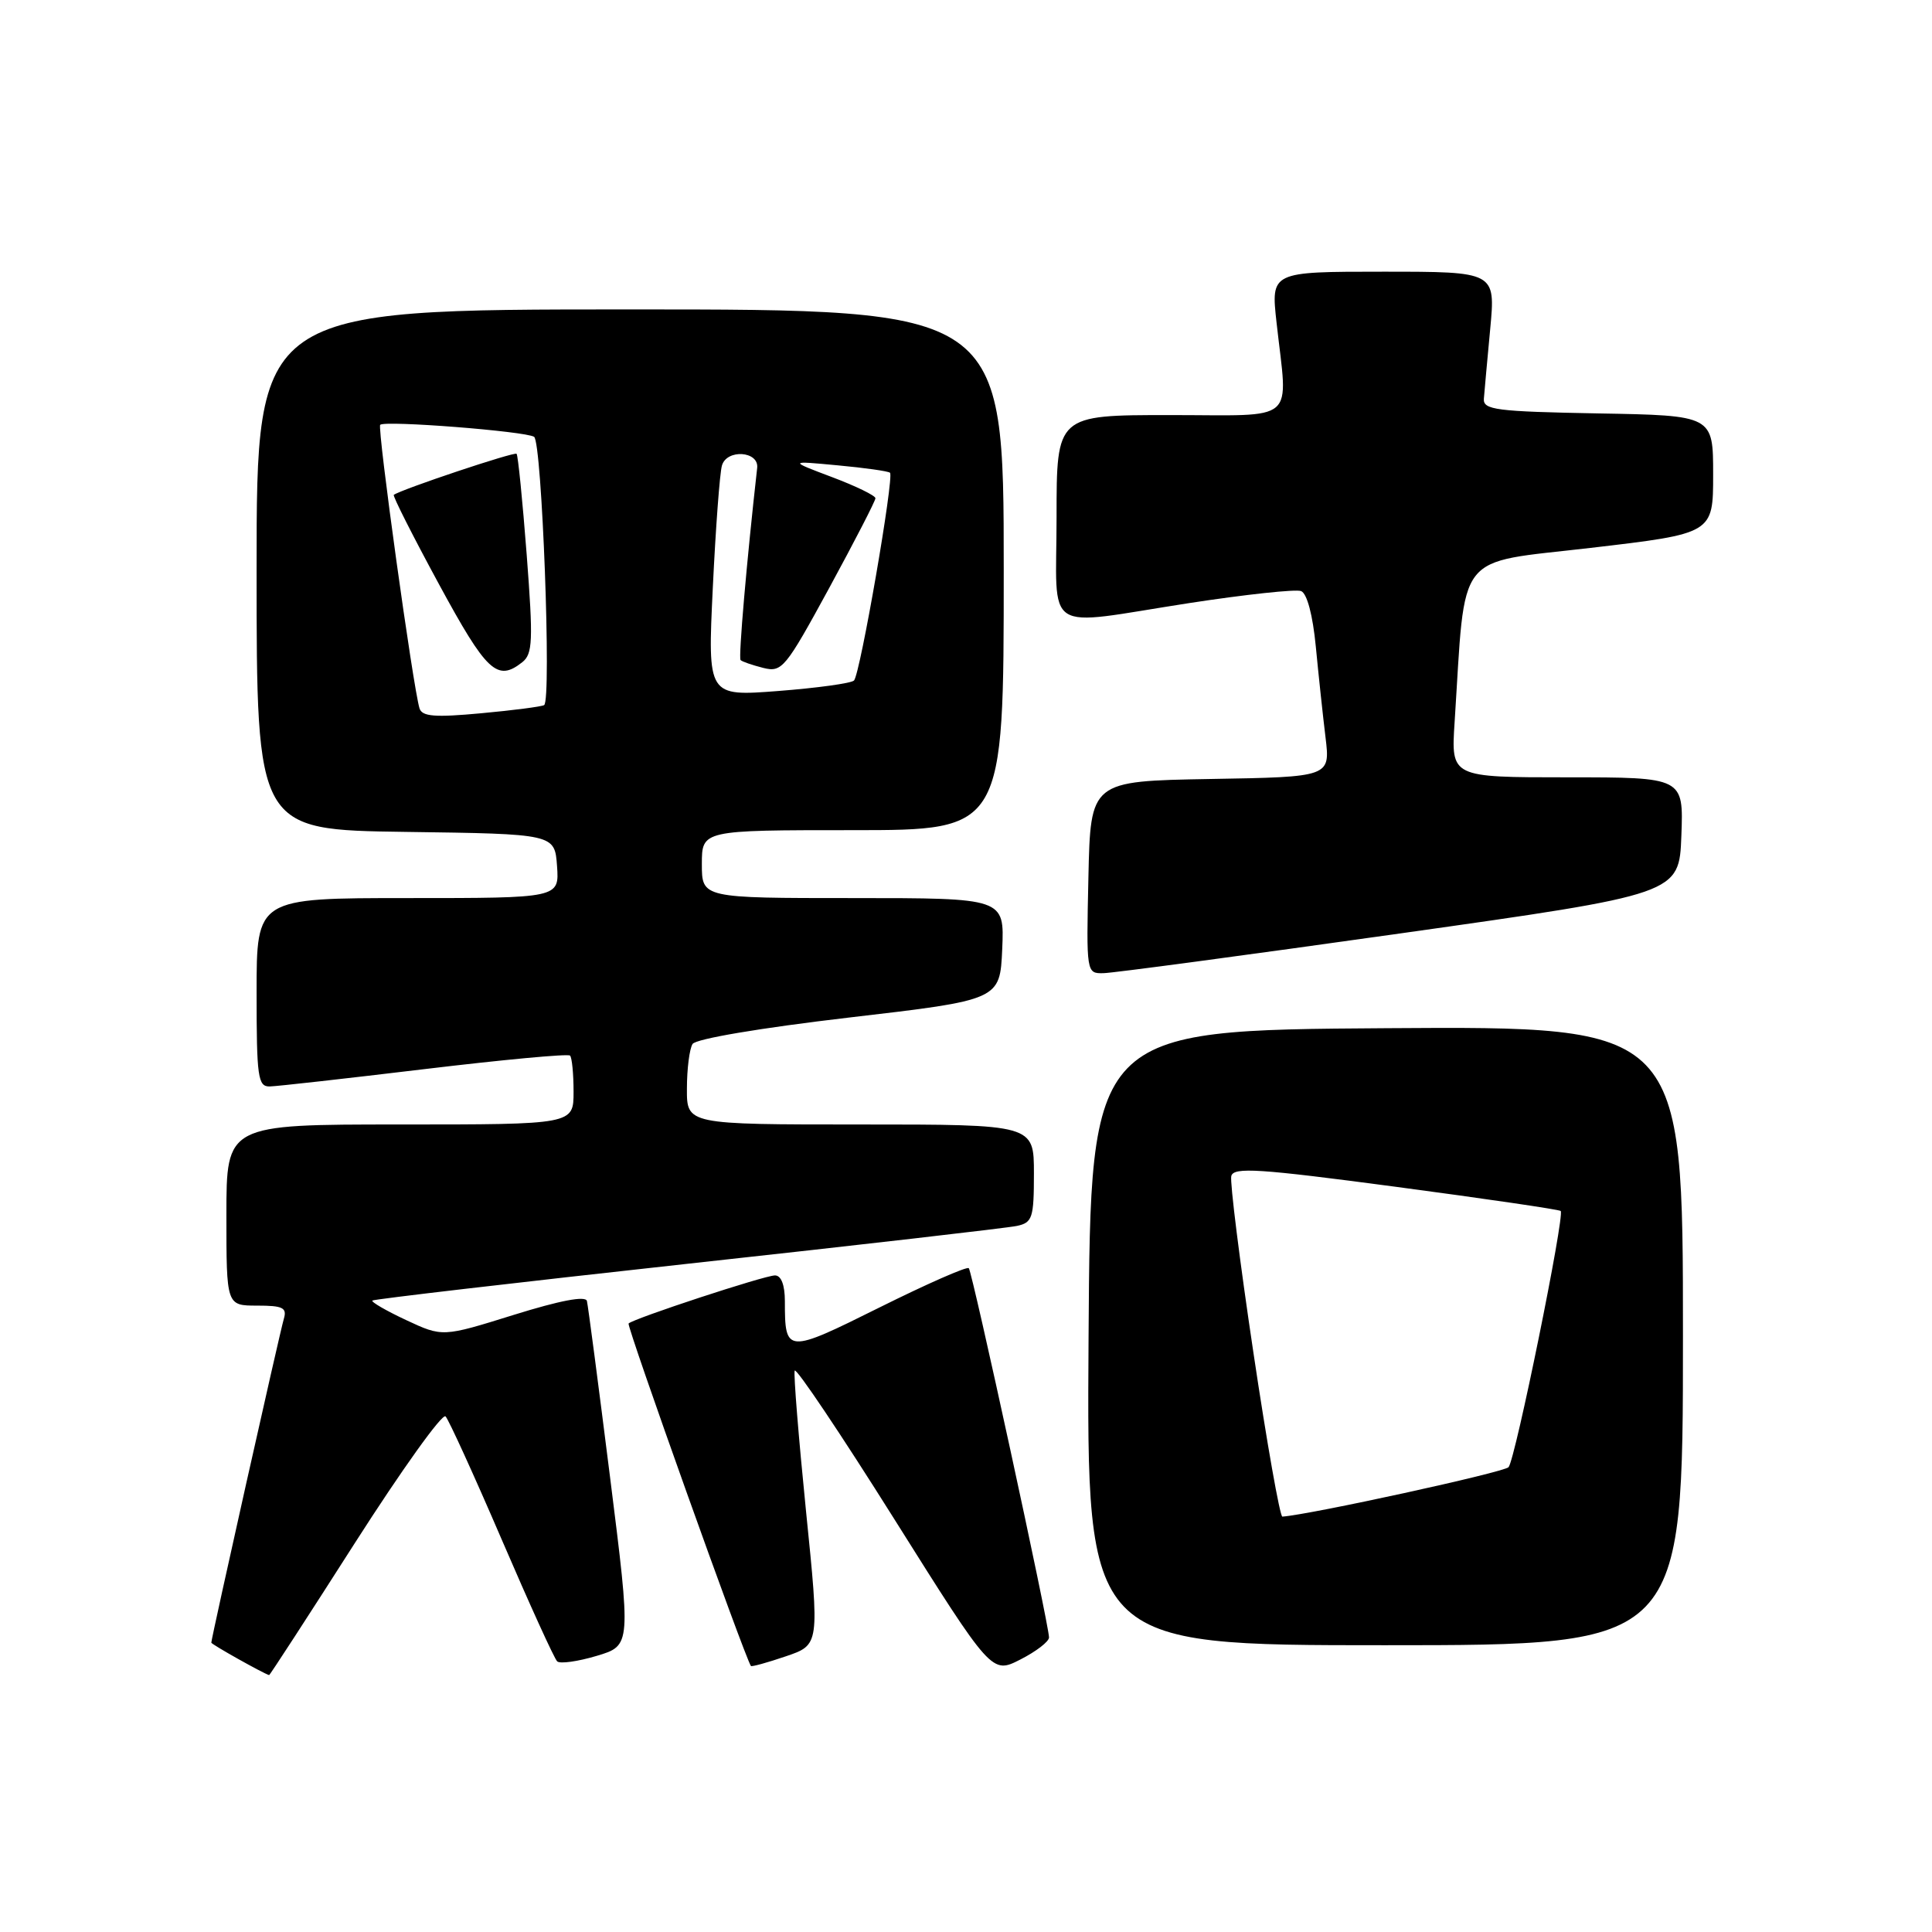 <?xml version="1.0" encoding="UTF-8" standalone="no"?>
<!DOCTYPE svg PUBLIC "-//W3C//DTD SVG 1.1//EN" "http://www.w3.org/Graphics/SVG/1.1/DTD/svg11.dtd" >
<svg xmlns="http://www.w3.org/2000/svg" xmlns:xlink="http://www.w3.org/1999/xlink" version="1.1" viewBox="0 0 256 256">
 <g >
 <path fill="currentColor"
d=" M 47.04 204.43 C 53.22 194.77 58.61 187.23 59.04 187.68 C 59.46 188.13 62.81 195.47 66.48 204.00 C 70.15 212.53 73.45 219.79 73.83 220.14 C 74.20 220.49 76.56 220.16 79.07 219.41 C 83.64 218.04 83.64 218.04 80.84 195.77 C 79.30 183.52 77.92 173.00 77.77 172.39 C 77.60 171.67 74.20 172.32 68.07 174.23 C 58.64 177.17 58.64 177.17 53.82 174.92 C 51.17 173.68 49.15 172.51 49.34 172.33 C 49.52 172.15 68.30 169.96 91.08 167.46 C 113.86 164.97 133.51 162.71 134.75 162.44 C 136.80 162.00 137.00 161.39 137.00 155.48 C 137.00 149.00 137.00 149.00 114.00 149.00 C 91.00 149.00 91.00 149.00 91.02 144.25 C 91.02 141.64 91.36 138.97 91.77 138.33 C 92.21 137.65 100.80 136.20 112.51 134.83 C 132.50 132.50 132.50 132.50 132.80 125.75 C 133.09 119.00 133.09 119.00 113.05 119.00 C 93.00 119.00 93.00 119.00 93.00 114.50 C 93.00 110.00 93.00 110.00 113.00 110.00 C 133.00 110.00 133.00 110.00 133.00 75.50 C 133.00 41.00 133.00 41.00 83.50 41.00 C 34.00 41.00 34.00 41.00 34.00 75.48 C 34.00 109.96 34.00 109.96 53.75 110.23 C 73.50 110.50 73.50 110.50 73.81 114.75 C 74.11 119.00 74.11 119.00 54.06 119.00 C 34.00 119.00 34.00 119.00 34.00 131.50 C 34.00 142.75 34.17 144.00 35.75 143.96 C 36.71 143.94 45.95 142.90 56.28 141.66 C 66.61 140.42 75.28 139.61 75.53 139.87 C 75.79 140.12 76.00 142.28 76.00 144.67 C 76.00 149.00 76.00 149.00 53.00 149.00 C 30.00 149.00 30.00 149.00 30.00 161.00 C 30.00 173.00 30.00 173.00 34.07 173.00 C 37.48 173.00 38.05 173.28 37.61 174.75 C 37.10 176.44 28.00 217.07 28.00 217.66 C 28.00 217.88 34.88 221.74 35.66 221.96 C 35.75 221.98 40.87 214.09 47.04 204.43 Z  M 139.00 216.97 C 139.00 215.28 128.84 168.52 128.37 168.04 C 128.12 167.79 122.80 170.13 116.55 173.24 C 104.20 179.39 104.00 179.37 104.00 172.42 C 104.00 170.26 103.51 169.00 102.69 169.00 C 101.31 169.00 83.97 174.70 83.29 175.37 C 83.00 175.67 98.64 219.47 99.50 220.75 C 99.59 220.88 101.67 220.31 104.13 219.47 C 108.60 217.95 108.60 217.95 106.80 200.22 C 105.82 190.48 105.14 182.10 105.30 181.62 C 105.46 181.14 111.40 189.99 118.50 201.29 C 131.41 221.83 131.41 221.83 135.21 219.89 C 137.29 218.83 139.00 217.52 139.00 216.97 Z  M 223.00 176.99 C 223.00 135.98 223.00 135.98 183.75 136.24 C 144.50 136.50 144.50 136.50 144.24 177.25 C 143.98 218.00 143.98 218.00 183.49 218.00 C 223.00 218.00 223.00 218.00 223.00 176.99 Z  M 185.50 123.69 C 222.50 118.47 222.50 118.47 222.79 110.73 C 223.08 103.00 223.08 103.00 207.68 103.00 C 192.27 103.00 192.27 103.00 192.74 95.75 C 194.23 72.68 192.64 74.72 210.75 72.60 C 227.00 70.70 227.00 70.70 227.00 62.88 C 227.00 55.05 227.00 55.05 211.75 54.78 C 198.25 54.53 196.51 54.31 196.62 52.84 C 196.69 51.92 197.07 47.76 197.46 43.59 C 198.17 36.00 198.17 36.00 183.28 36.00 C 168.40 36.00 168.40 36.00 169.15 42.75 C 170.65 56.29 172.14 55.00 155.00 55.00 C 140.00 55.00 140.00 55.00 140.00 68.50 C 140.00 84.34 137.87 82.96 157.59 79.91 C 165.03 78.77 171.69 78.05 172.40 78.32 C 173.19 78.63 173.95 81.51 174.35 85.66 C 174.71 89.42 175.29 94.85 175.64 97.72 C 176.27 102.95 176.27 102.95 160.39 103.22 C 144.50 103.50 144.50 103.50 144.22 116.25 C 143.94 128.95 143.95 129.00 146.22 128.95 C 147.47 128.93 165.15 126.56 185.50 123.69 Z  M 55.59 93.87 C 54.75 91.20 49.96 56.70 50.38 56.29 C 50.98 55.68 69.61 57.14 70.77 57.88 C 71.81 58.55 73.10 92.83 72.10 93.43 C 71.77 93.63 68.02 94.12 63.76 94.51 C 57.63 95.08 55.94 94.95 55.59 93.87 Z  M 69.20 87.75 C 70.59 86.65 70.66 84.93 69.79 73.50 C 69.24 66.35 68.64 60.33 68.45 60.13 C 68.16 59.83 53.24 64.82 52.18 65.57 C 52.01 65.70 54.70 71.02 58.16 77.40 C 64.48 89.05 65.88 90.37 69.20 87.75 Z  M 94.45 77.89 C 94.83 69.97 95.37 62.69 95.66 61.69 C 96.29 59.47 100.58 59.76 100.33 62.00 C 98.94 74.36 97.83 87.17 98.13 87.46 C 98.33 87.67 99.68 88.13 101.13 88.50 C 103.62 89.12 104.06 88.58 109.88 77.90 C 113.24 71.72 116.00 66.37 116.00 66.02 C 116.00 65.67 113.41 64.41 110.25 63.22 C 104.50 61.05 104.50 61.05 111.00 61.66 C 114.58 61.99 117.69 62.43 117.93 62.64 C 118.51 63.16 113.98 89.34 113.16 90.17 C 112.80 90.54 108.28 91.16 103.13 91.56 C 93.76 92.28 93.76 92.28 94.45 77.89 Z  M 166.07 179.14 C 164.27 167.12 162.96 156.64 163.15 155.84 C 163.45 154.62 166.76 154.84 184.98 157.26 C 196.79 158.83 206.61 160.27 206.80 160.46 C 207.37 161.03 200.78 193.43 199.89 194.41 C 199.28 195.09 173.71 200.68 169.92 200.96 C 169.60 200.98 167.86 191.16 166.07 179.14 Z "/>
</g>
</svg>